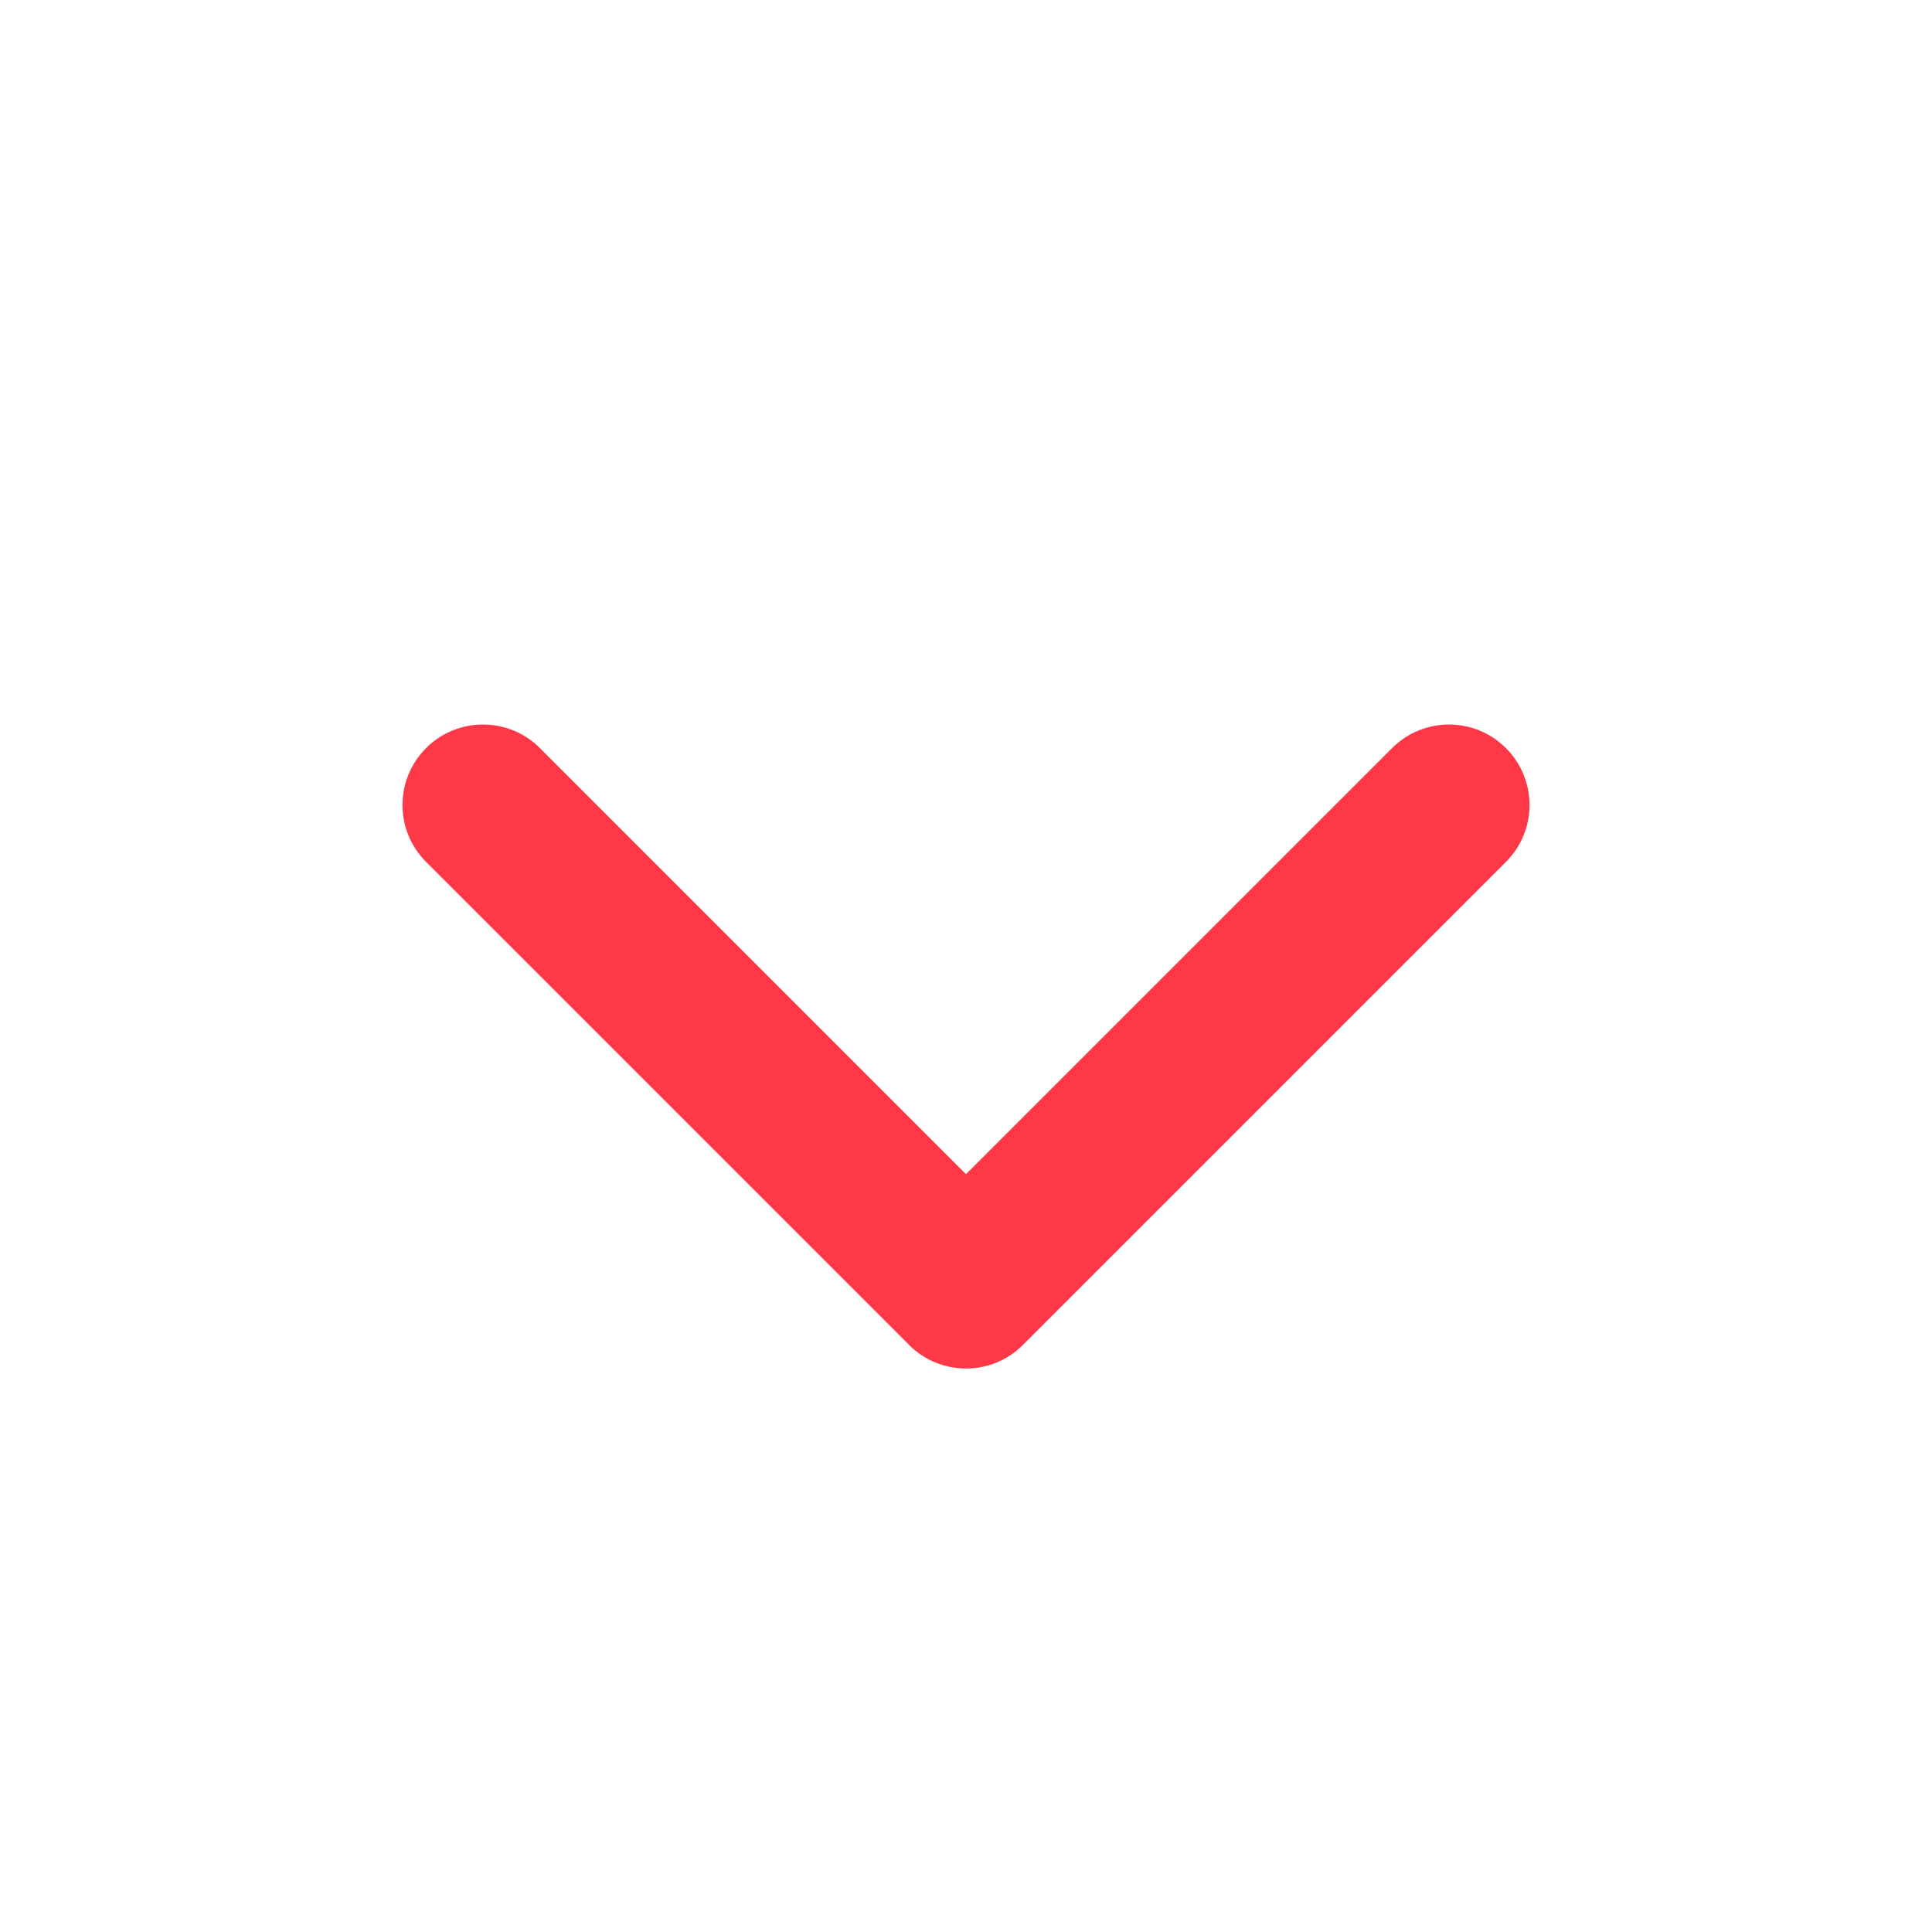 <svg xmlns="http://www.w3.org/2000/svg" width="20" height="20" viewBox="0 0 20 20" fill="none">
  <path d="M4.411 7.744C4.736 7.419 5.264 7.419 5.589 7.744L10 12.155L14.411 7.744C14.736 7.419 15.264 7.419 15.589 7.744C15.915 8.07 15.915 8.597 15.589 8.923L10.589 13.923C10.264 14.248 9.736 14.248 9.411 13.923L4.411 8.923C4.085 8.597 4.085 8.07 4.411 7.744Z" fill="#FF3847"/>
</svg>